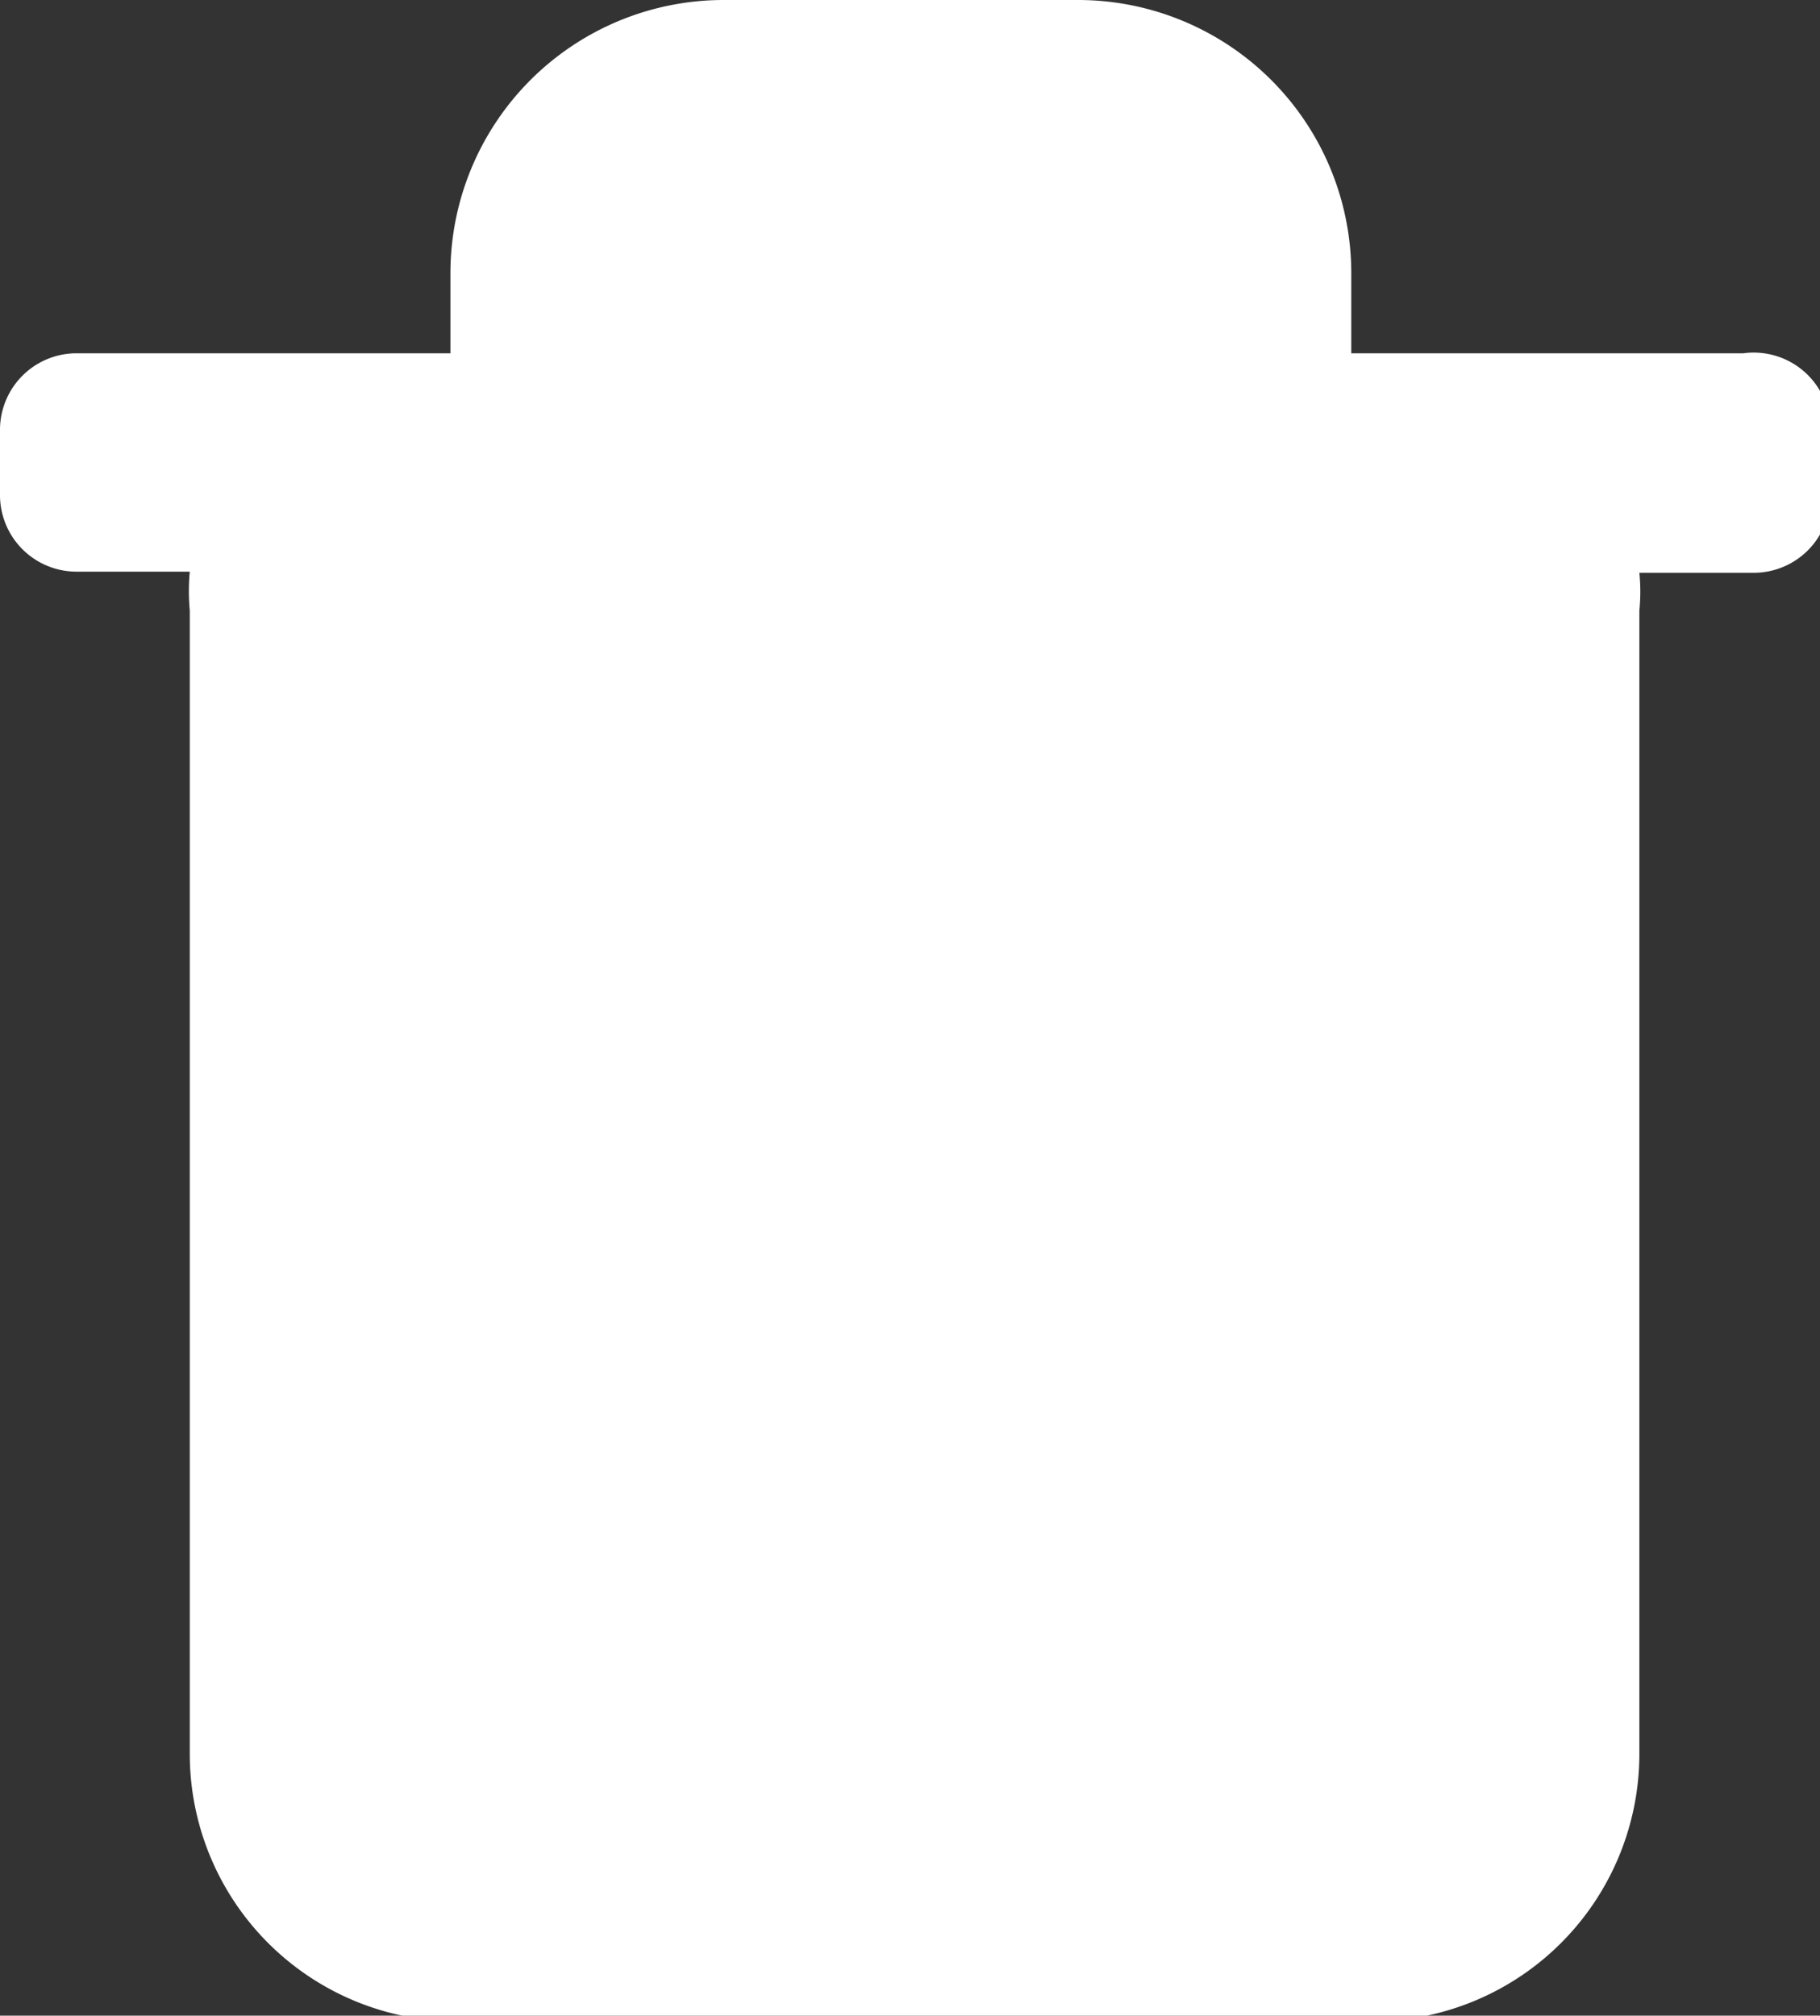 <svg xmlns="http://www.w3.org/2000/svg" viewBox="0 0 15.92 17.63"><rect x="0" y="0" width="15.92" height="17.63" fill="#333333" stroke="none"/><defs><style>.cls-1{fill:#fff;}</style></defs><g id="Calque_2" data-name="Calque 2"><g id="Calque_1-2" data-name="Calque 1"><path class="cls-1" d="M15.25,3.09H11.82v-.7A2.39,2.39,0,0,0,9.43,0H6.33A2.39,2.39,0,0,0,3.94,2.39v.7H.66A.67.67,0,0,0,0,3.75v.57A.67.67,0,0,0,.66,5h1a1.86,1.86,0,0,0,0,.34v10a2.34,2.34,0,0,0,2.34,2.34h8a2.34,2.34,0,0,0,2.34-2.34v-10a1.69,1.69,0,0,0,0-.33h1a.67.67,0,0,0,.67-.67V3.75A.67.67,0,0,0,15.25,3.09Z"/></g></g></svg>